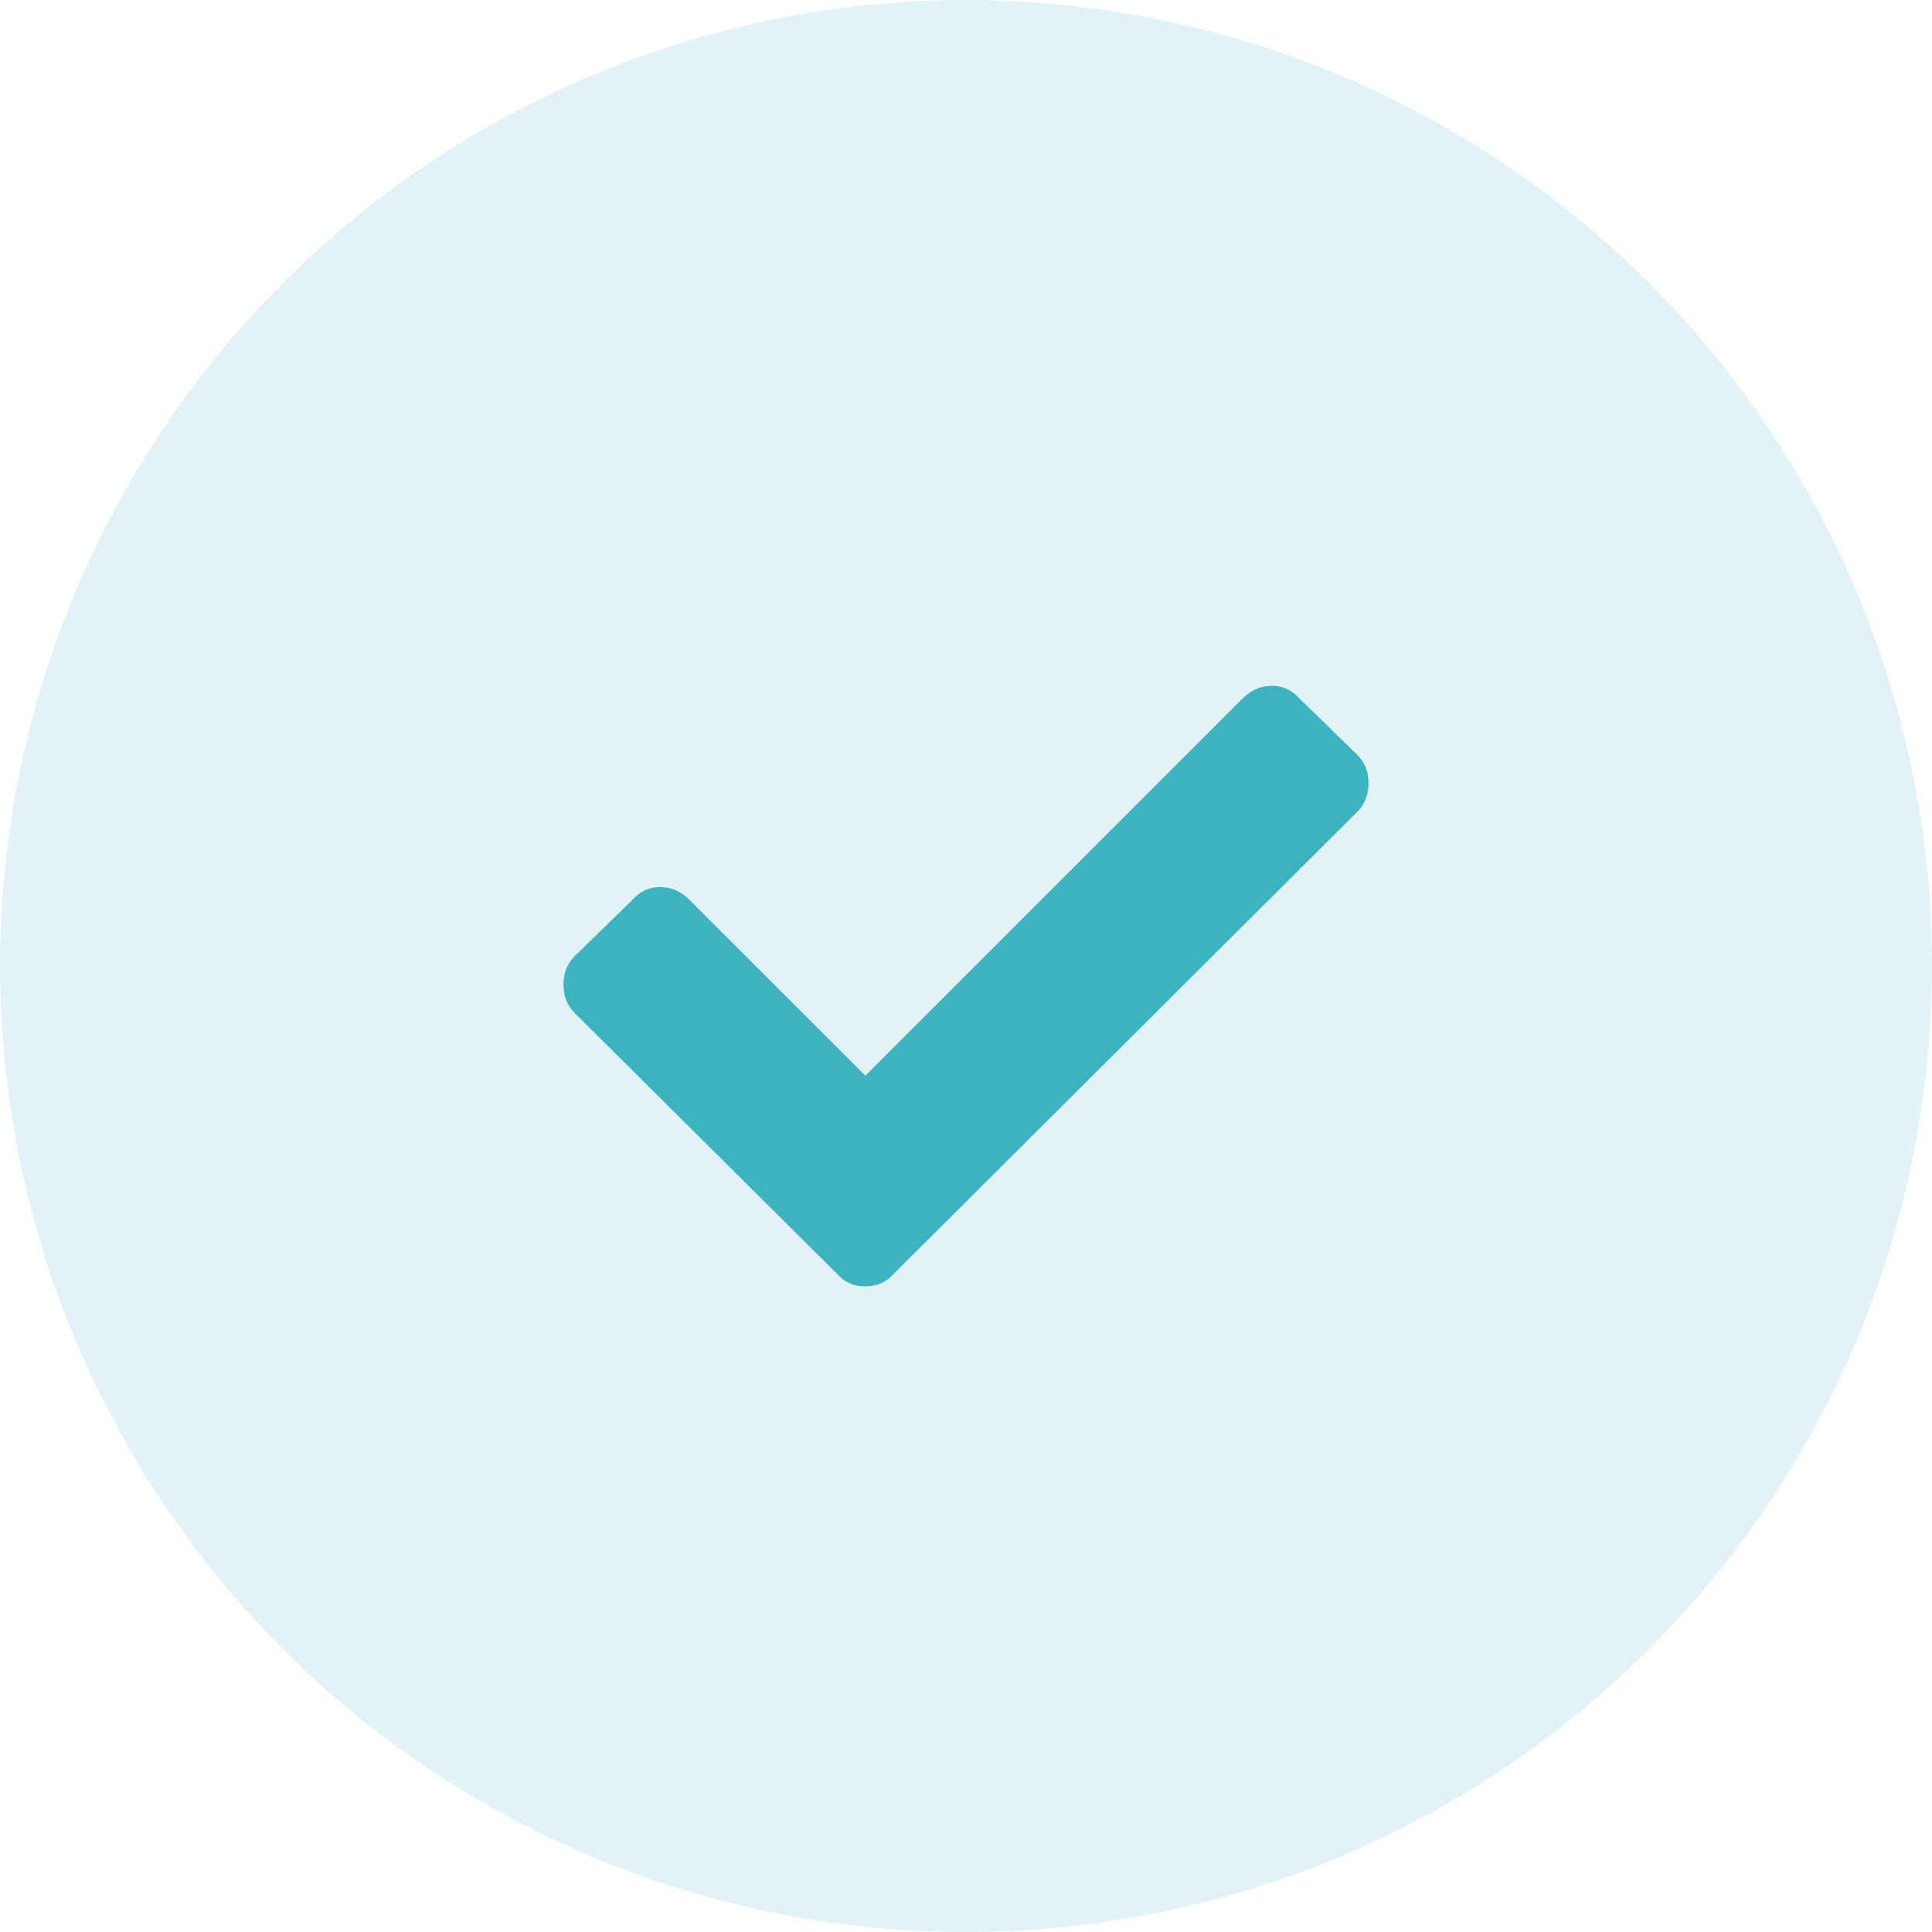 <svg xmlns="http://www.w3.org/2000/svg" width="24" height="24" viewBox="0 0 24 24">
    <g fill="none" fill-rule="evenodd">
        <g fill="#3BB3C1">
            <g>
                <g>
                    <g transform="translate(-211 -1489) translate(0 1168) translate(211 321)">
                        <circle cx="12" cy="12" r="12" opacity=".15"/>
                        <path fill-rule="nonzero" d="M10.398 15.824l-3.261-3.242C7.046 12.491 7 12.374 7 12.23c0-.143.046-.26.137-.351l.722-.703c.092-.104.205-.156.342-.156.137 0 .257.052.361.156l2.188 2.187 4.687-4.687c.105-.104.225-.156.362-.156.137 0 .25.052.342.156l.722.703c.091.091.137.208.137.351 0 .144-.046.26-.137.352l-5.761 5.742c-.092.104-.209.156-.352.156s-.26-.052-.352-.156z"/>
                    </g>
                </g>
            </g>
        </g>
    </g>
</svg>
